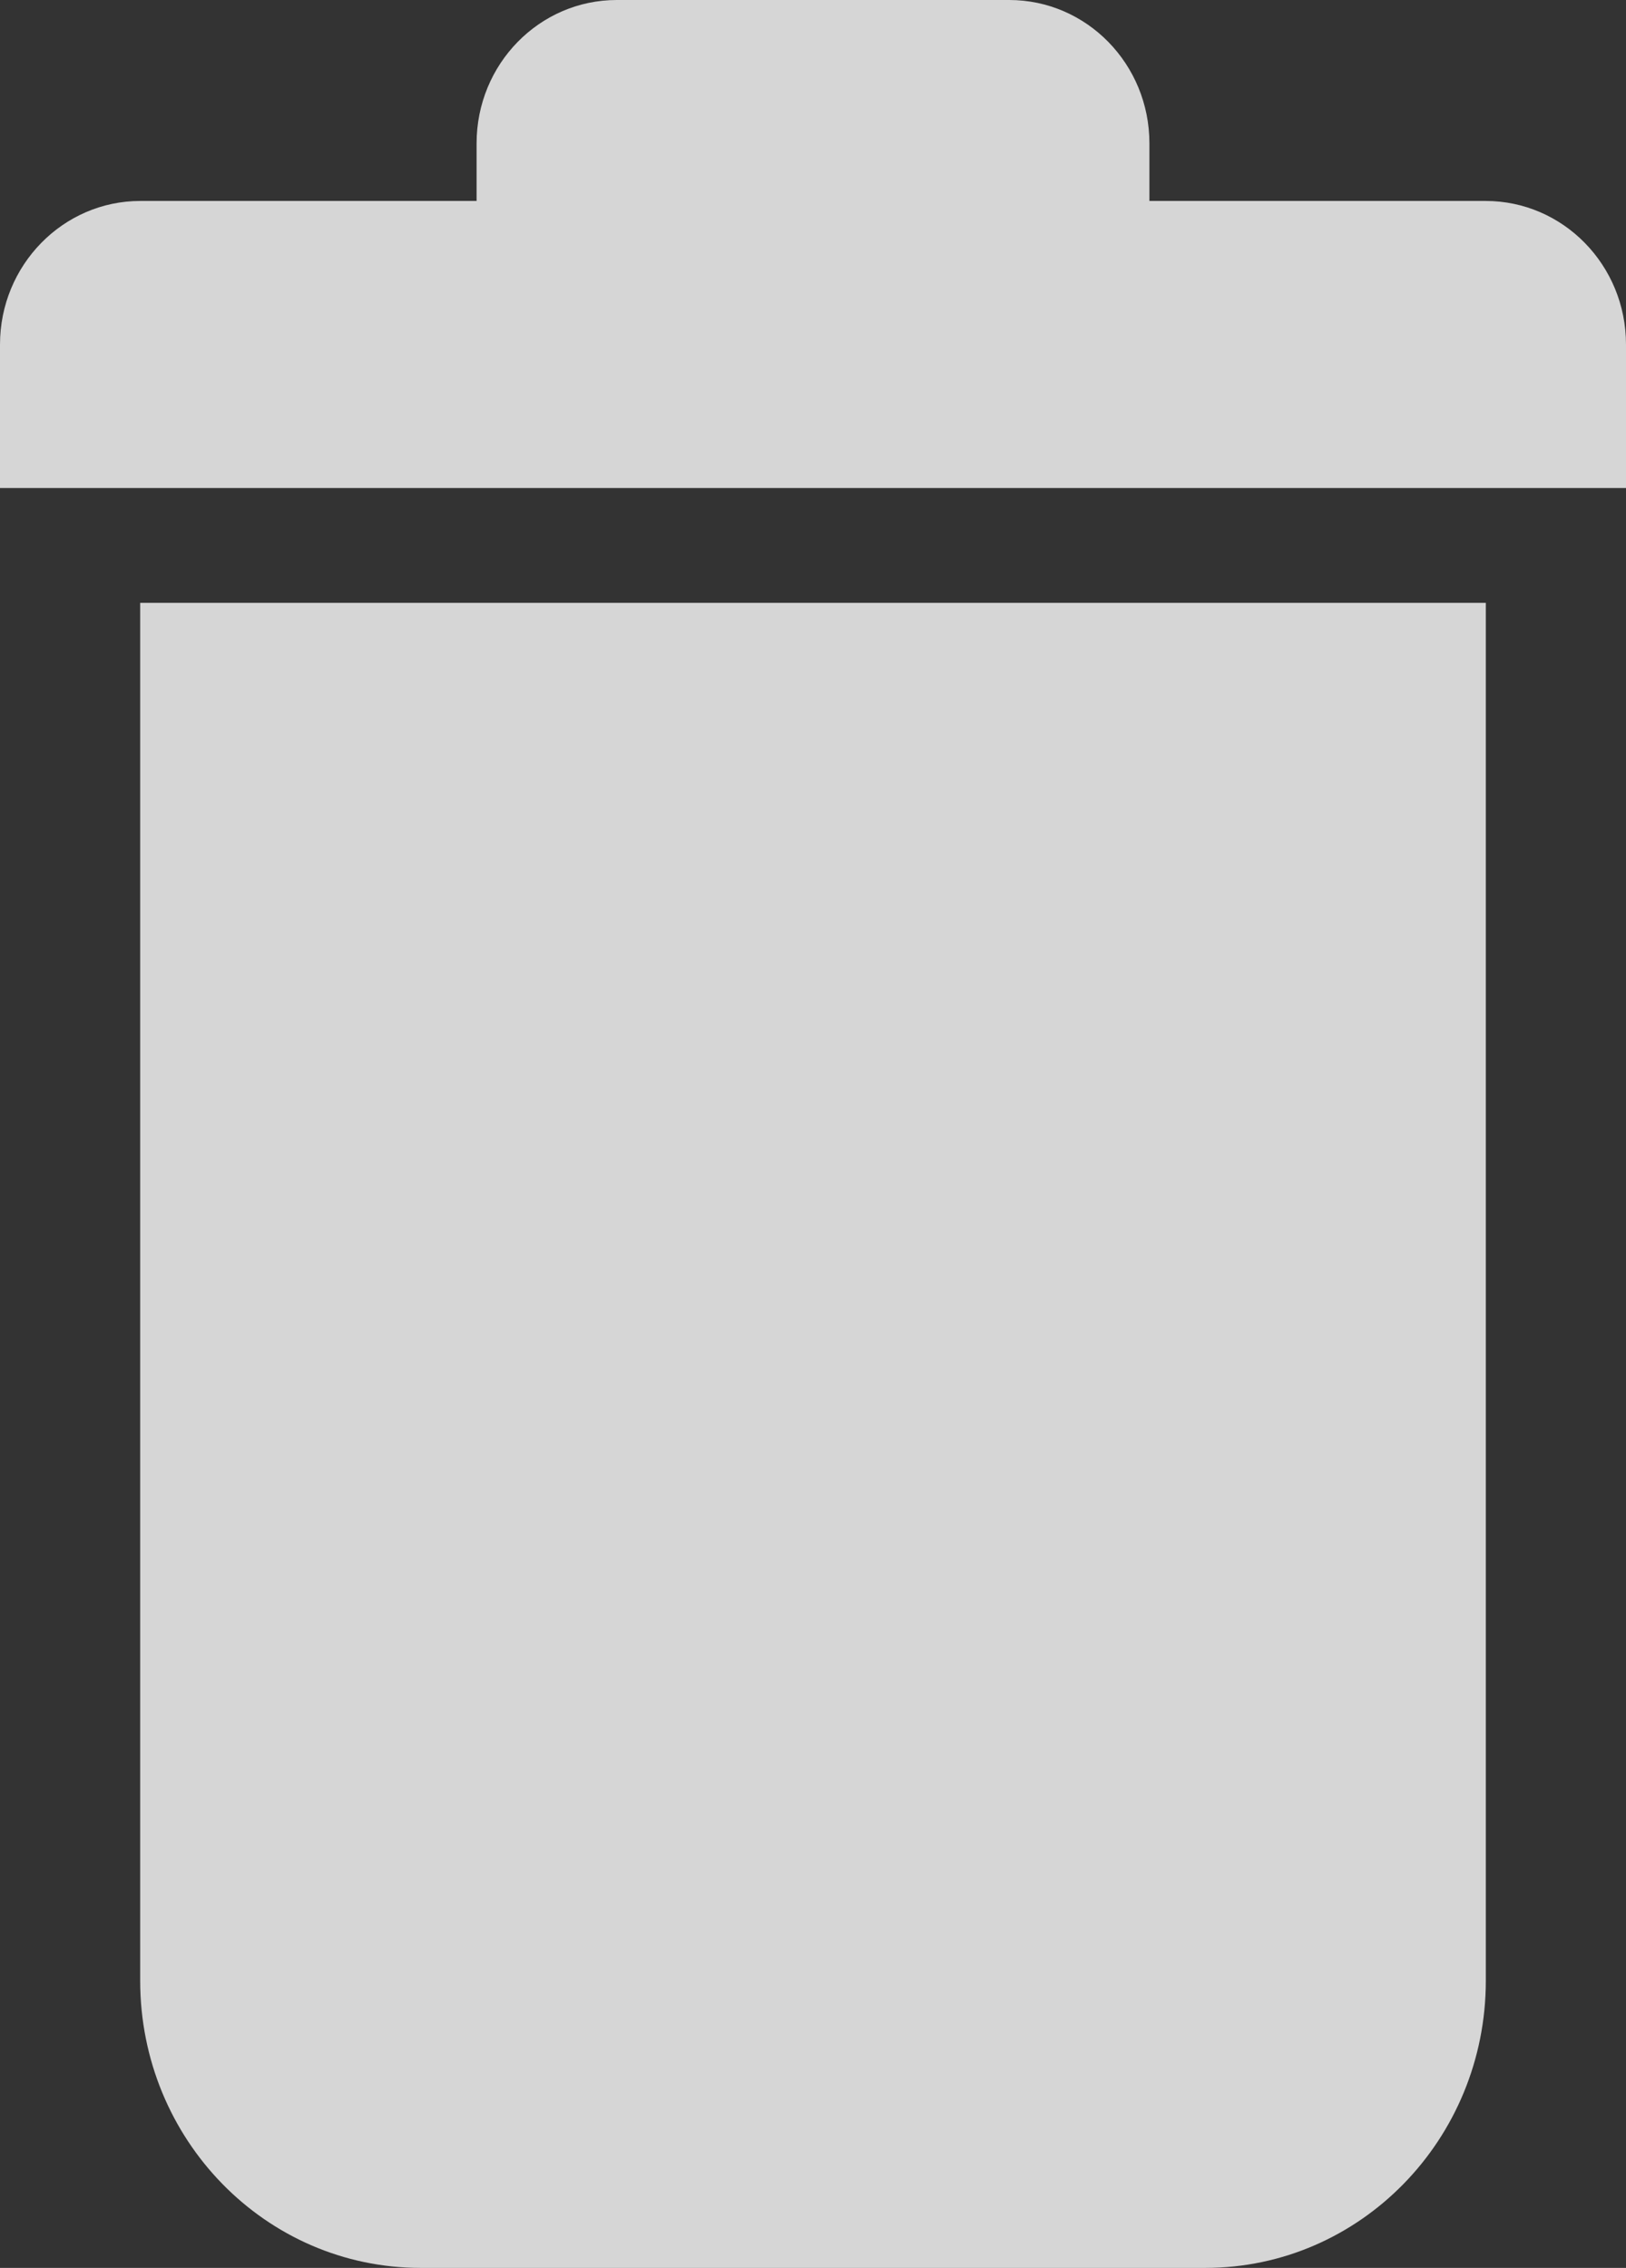 <svg width="38" height="53" viewBox="0 0 38 53" fill="none" xmlns="http://www.w3.org/2000/svg">
<rect x="0" y="0" width="38" height="53" fill="#333333" stroke="none"/>
<path opacity="0.8" d="M3.276 46.289C3.276 49.995 6.206 53 9.83 53H28.17C31.789 53 34.724 49.995 34.724 46.289V14.088H3.276V46.289ZM38 8.051C38 6.198 36.532 4.696 34.718 4.696H26.862V3.35C26.862 1.5 25.397 0 23.585 0H14.415C12.605 0 11.138 1.498 11.138 3.35V4.696H3.281C1.469 4.696 0 6.202 0 8.051V11.405H38L38 8.051Z" fill="white"/>
</svg>
